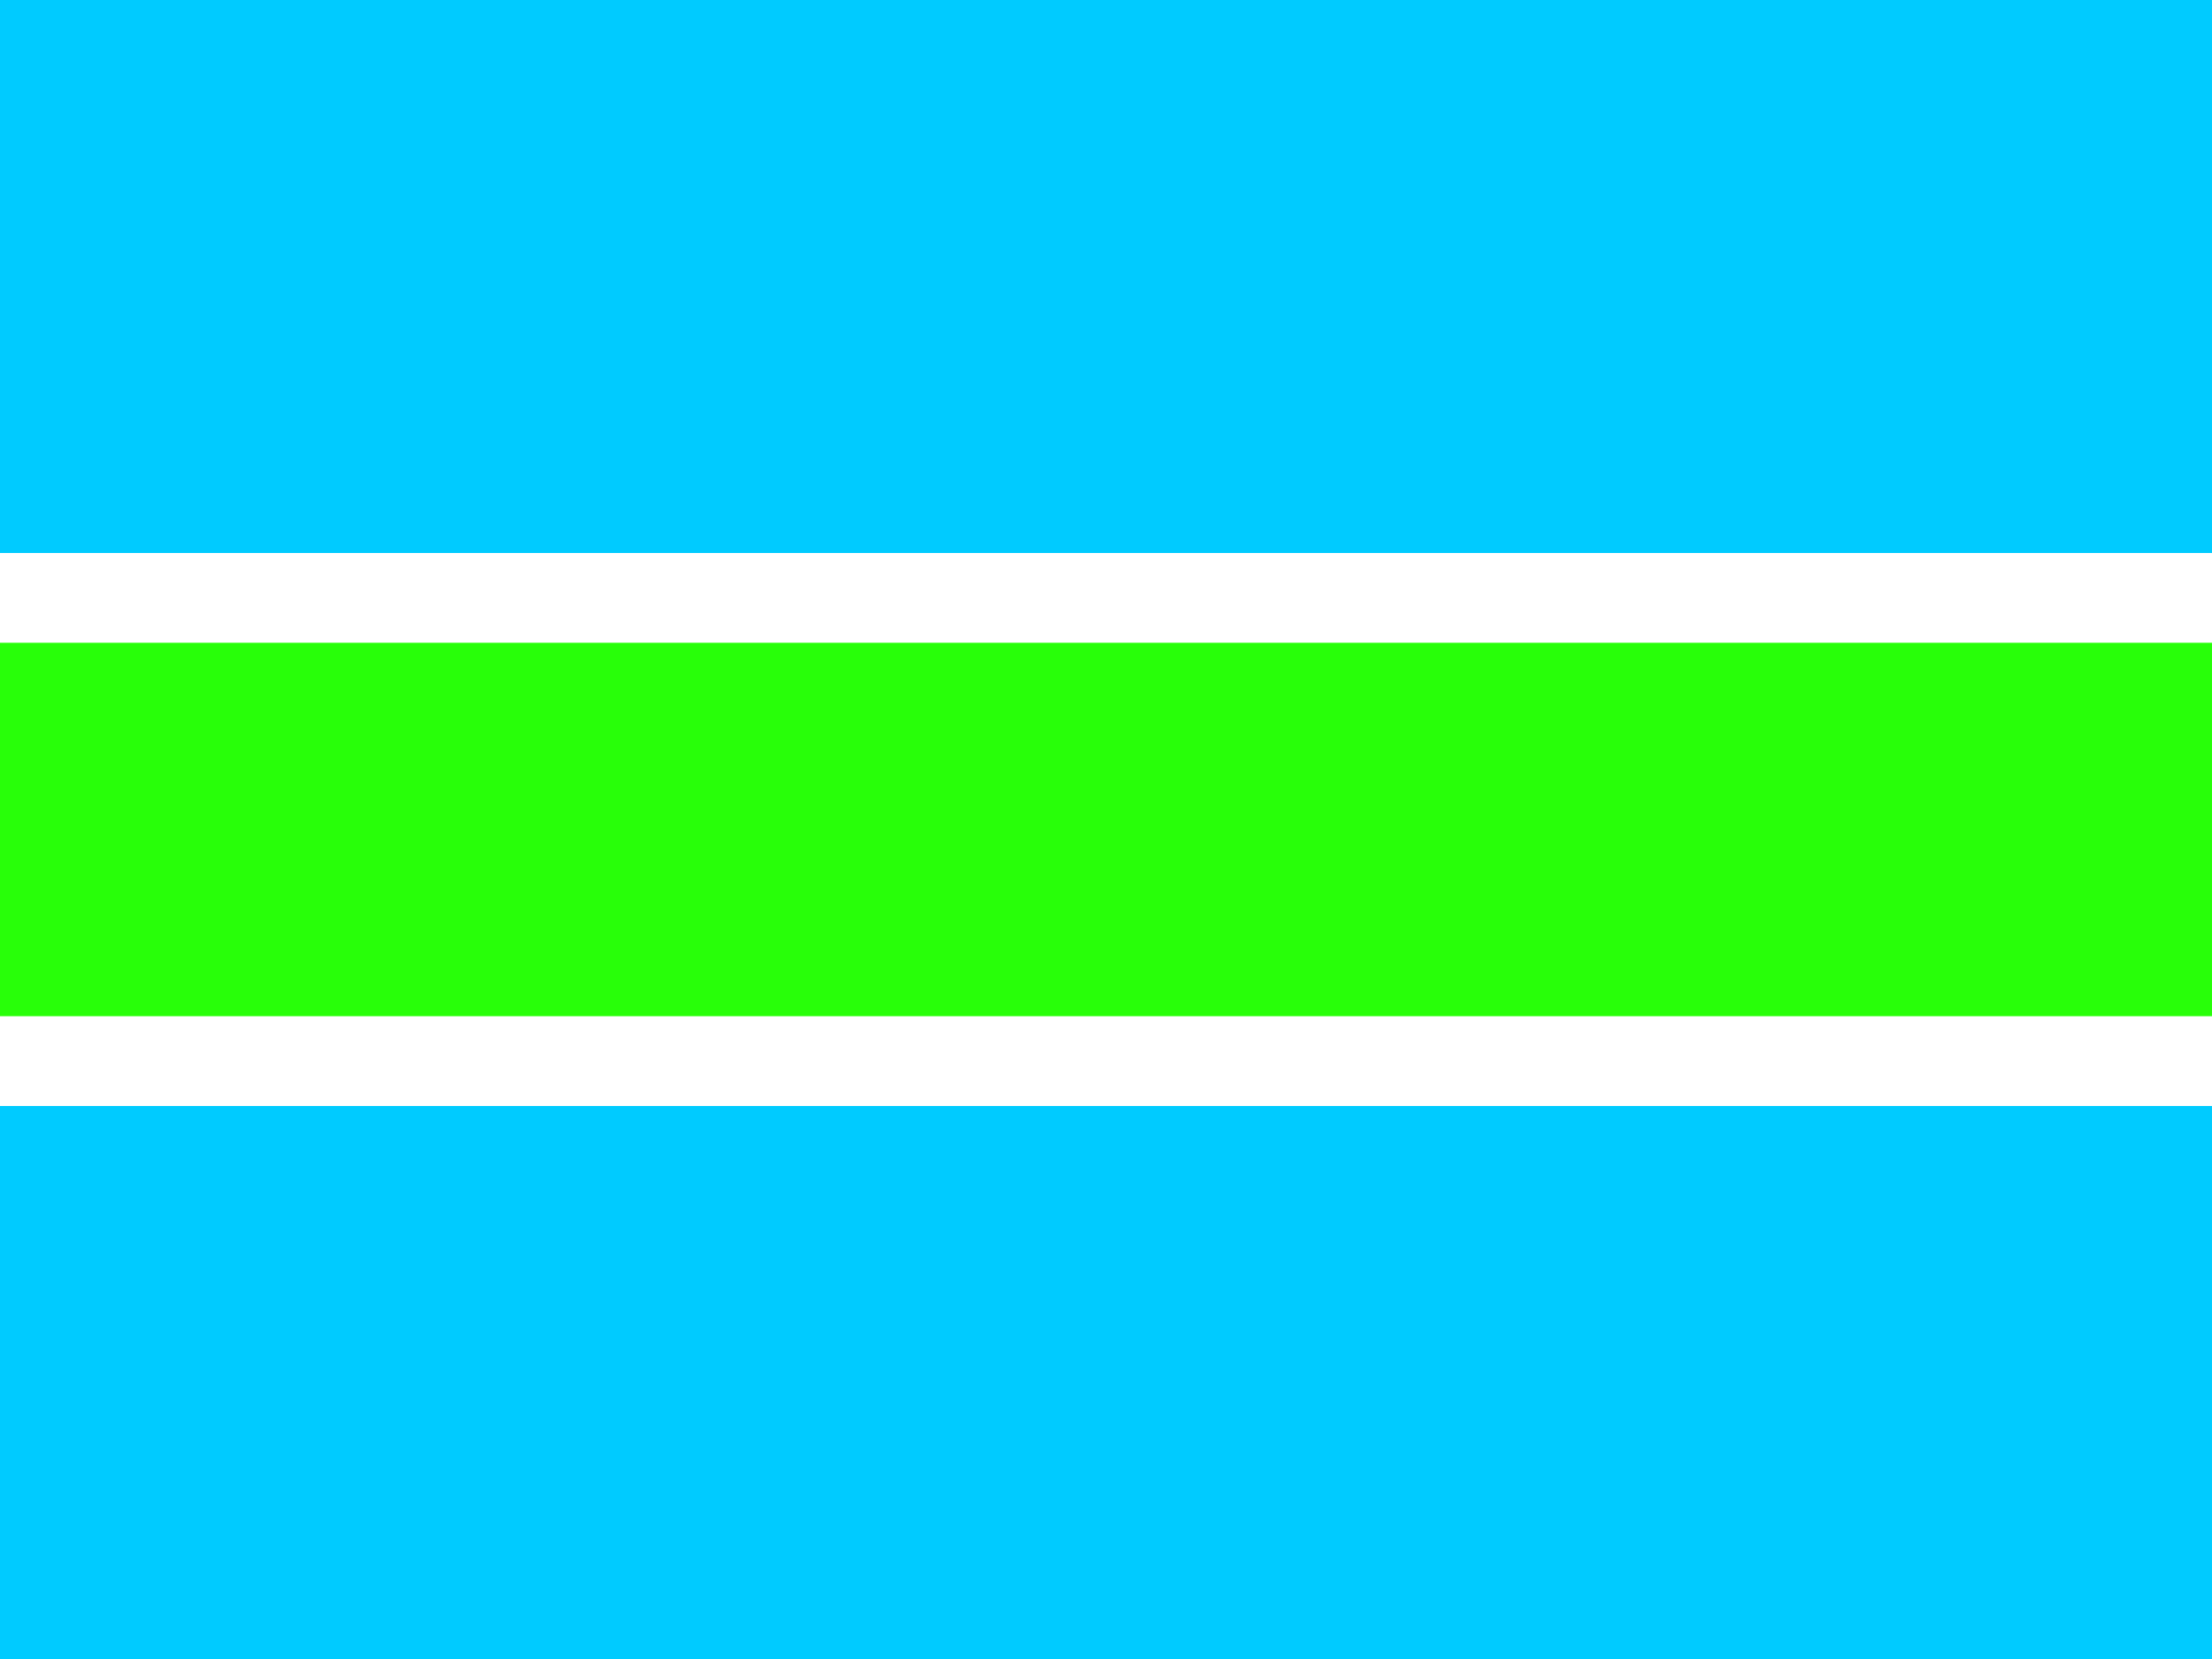 <svg xmlns="http://www.w3.org/2000/svg" fill-opacity="14.118" height="480" width="640" fill="#28ff09">
  <g fill-rule="evenodd">
    <path fill="#00cbff" d="M0 0h640v480h-640z"/>
    <path fill="#fff" d="M0 160h640v160h-640z"/>
    <path d="M0 185.97h640v108.05h-640z"/>
  </g>
</svg>
